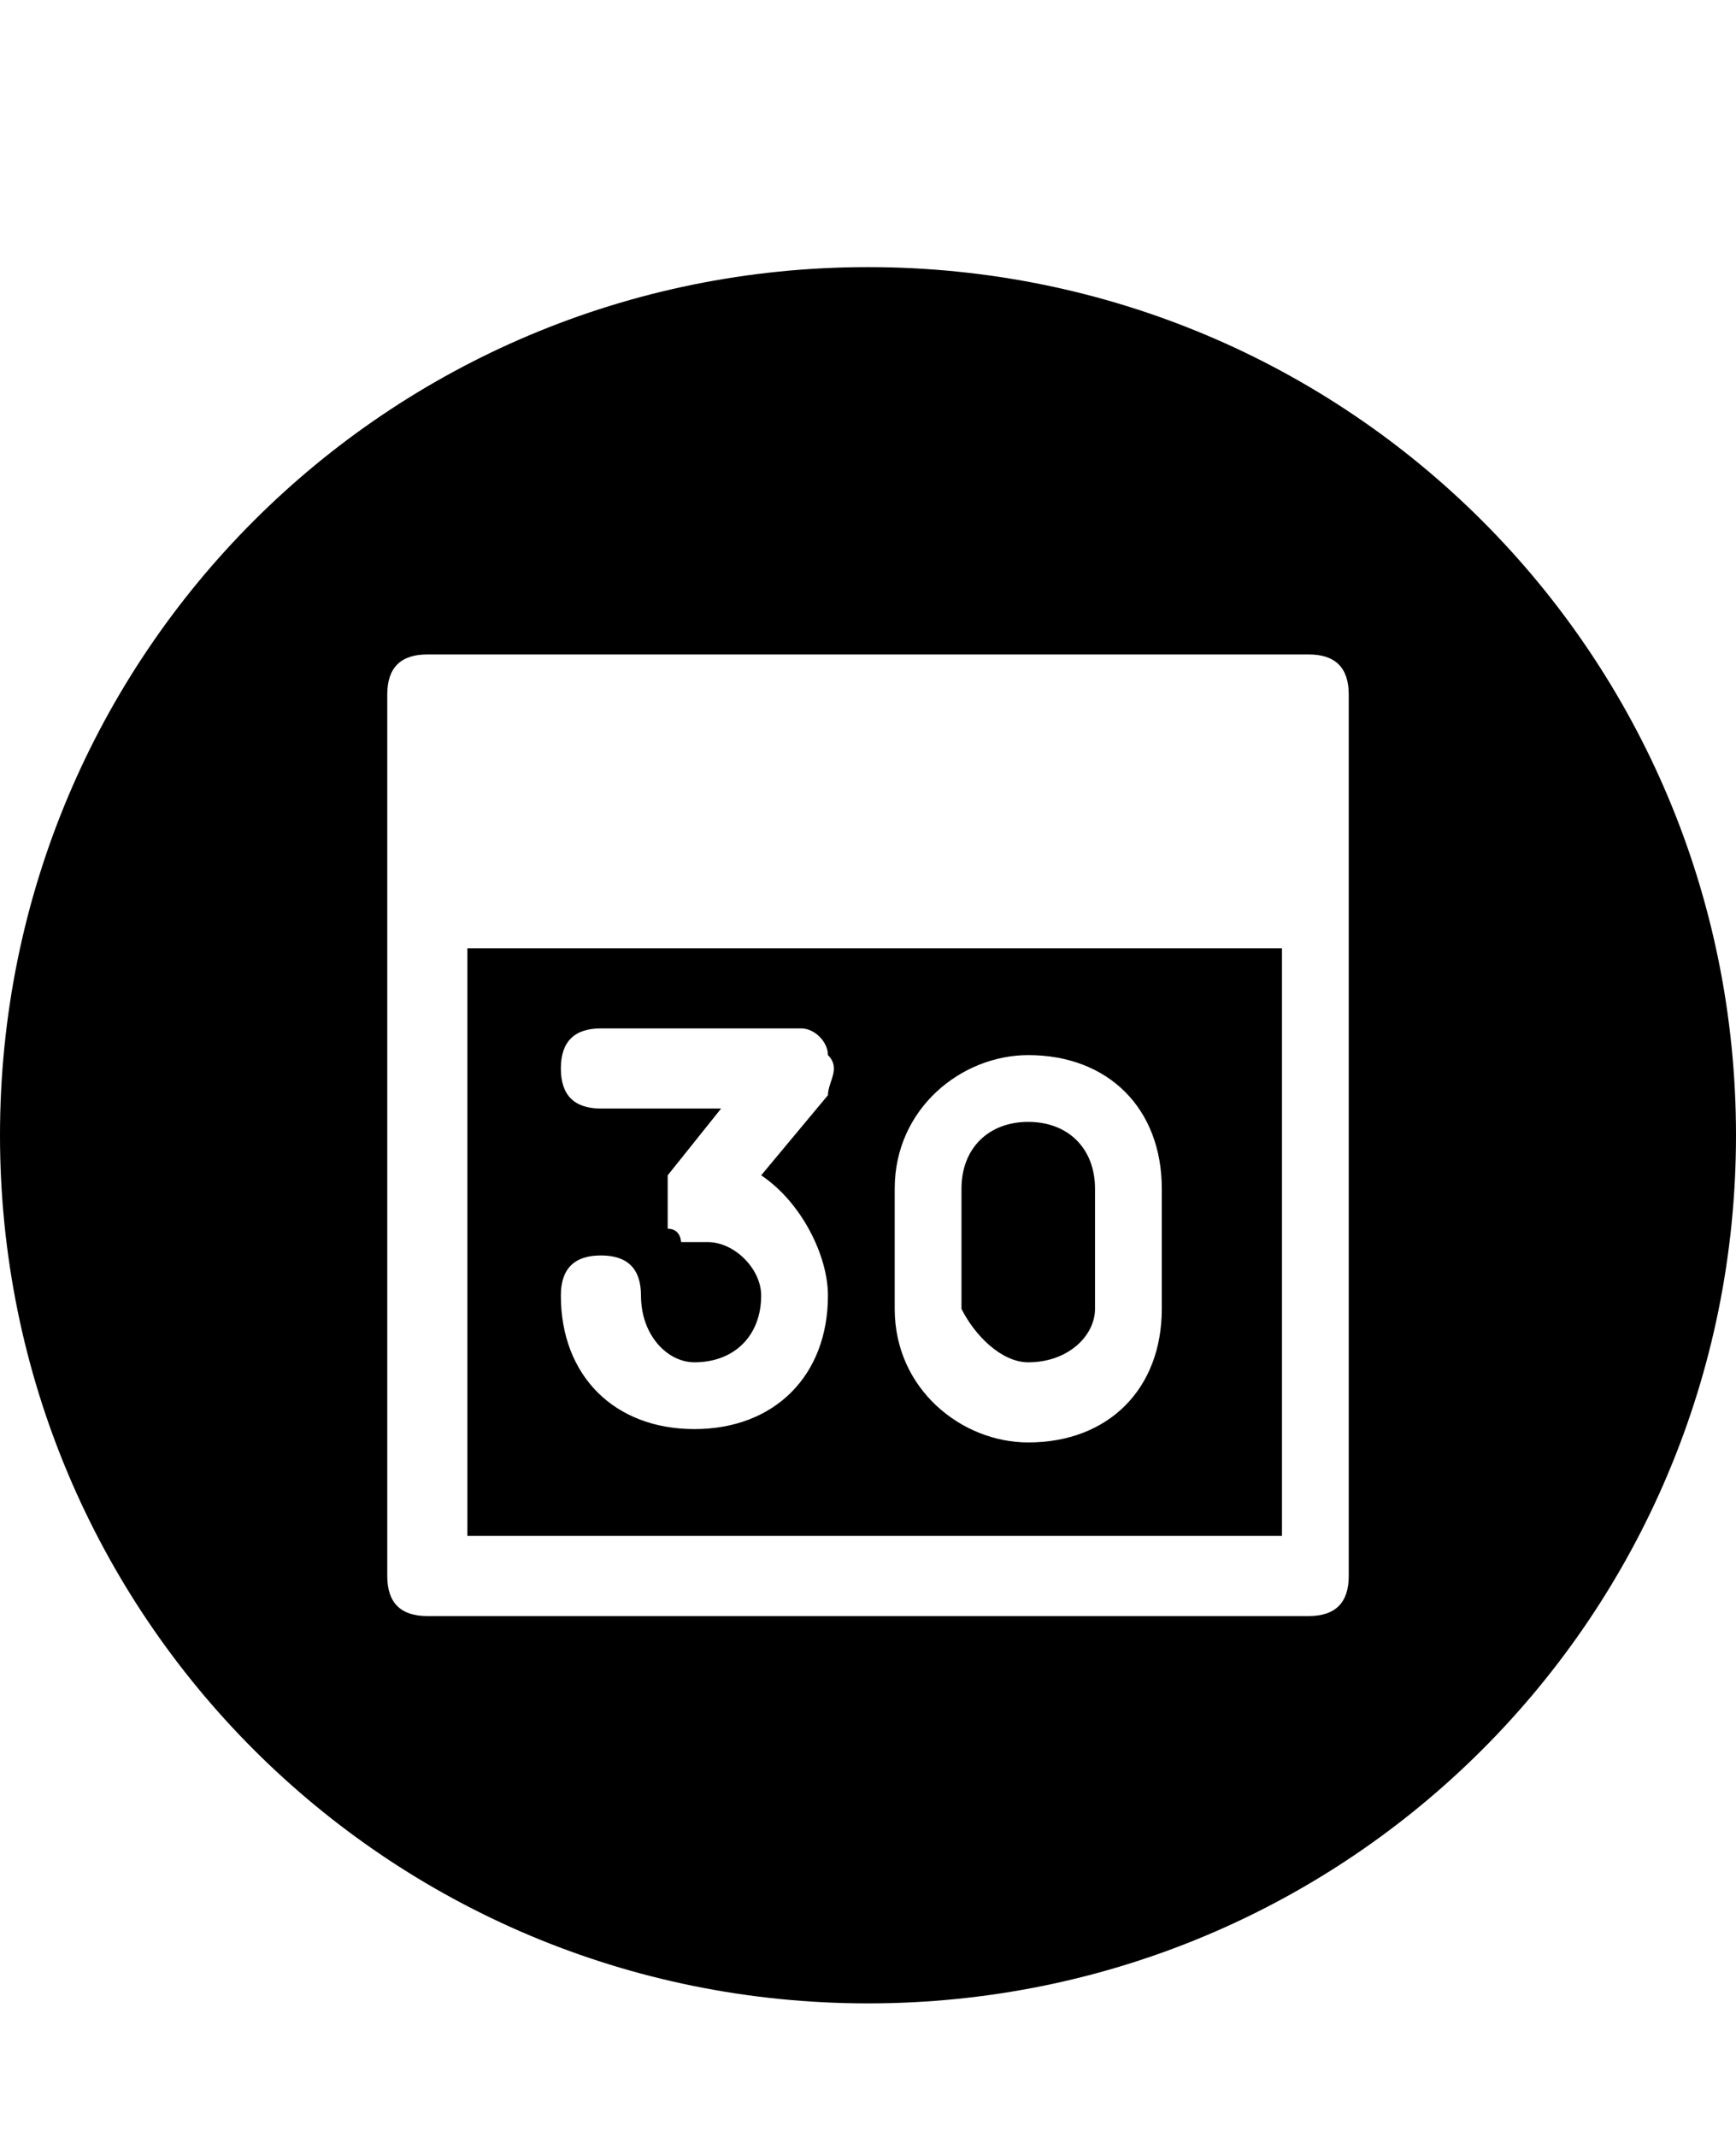 <svg class="cf-icon-svg" aria-label="date" version="1.1" viewBox="0 0 13 16">
<path d="M7.7,10.2c0.3,0,0.5-0.2,0.5-0.4V8.9c0-0.3-0.2-0.5-0.5-0.5S7.2,8.6,7.2,8.9v0.9C7.3,10,7.5,10.2,7.7,10.2L7.7,10.2z
	 M3.5,11.5h6.1V7.1H3.5V11.5z M6.7,8.9c0-0.6,0.5-1,1-1c0.6,0,1,0.4,1,1v0.9c0,0.6-0.4,1-1,1c-0.5,0-1-0.4-1-1V8.9z M5.3,9.3
	C5.2,9.3,5.2,9.3,5.3,9.3C5.2,9.3,5.2,9.3,5.3,9.3H5.1l0,0c0,0,0-0.1-0.1-0.1l0,0V9.1l0,0l0,0C5,9,5,9,5,8.9l0,0V8.8l0,0l0.4-0.5
	H4.5C4.3,8.3,4.2,8.2,4.2,8c0-0.2,0.1-0.3,0.3-0.3H6c0.1,0,0.2,0.1,0.2,0.2c0.1,0.1,0,0.2,0,0.3L5.7,8.8C6,9,6.2,9.4,6.2,9.7
	c0,0.6-0.4,1-1,1s-1-0.4-1-1c0-0.2,0.1-0.3,0.3-0.3c0.2,0,0.3,0.1,0.3,0.3c0,0.3,0.2,0.5,0.4,0.5c0.3,0,0.5-0.2,0.5-0.5
	C5.7,9.5,5.5,9.3,5.3,9.3L5.3,9.3z M6.5,2C2.9,2,0,4.9,0,8.5S2.9,15,6.5,15S13,12.1,13,8.5S10.1,2,6.5,2L6.5,2z M10.1,6.8v5
	c0,0.2-0.1,0.3-0.3,0.3H3.2c-0.2,0-0.3-0.1-0.3-0.3v-5V5.2C2.9,5,3,4.9,3.2,4.9h6.6c0.2,0,0.3,0.1,0.3,0.3V6.8L10.1,6.8z"/>
</svg>
